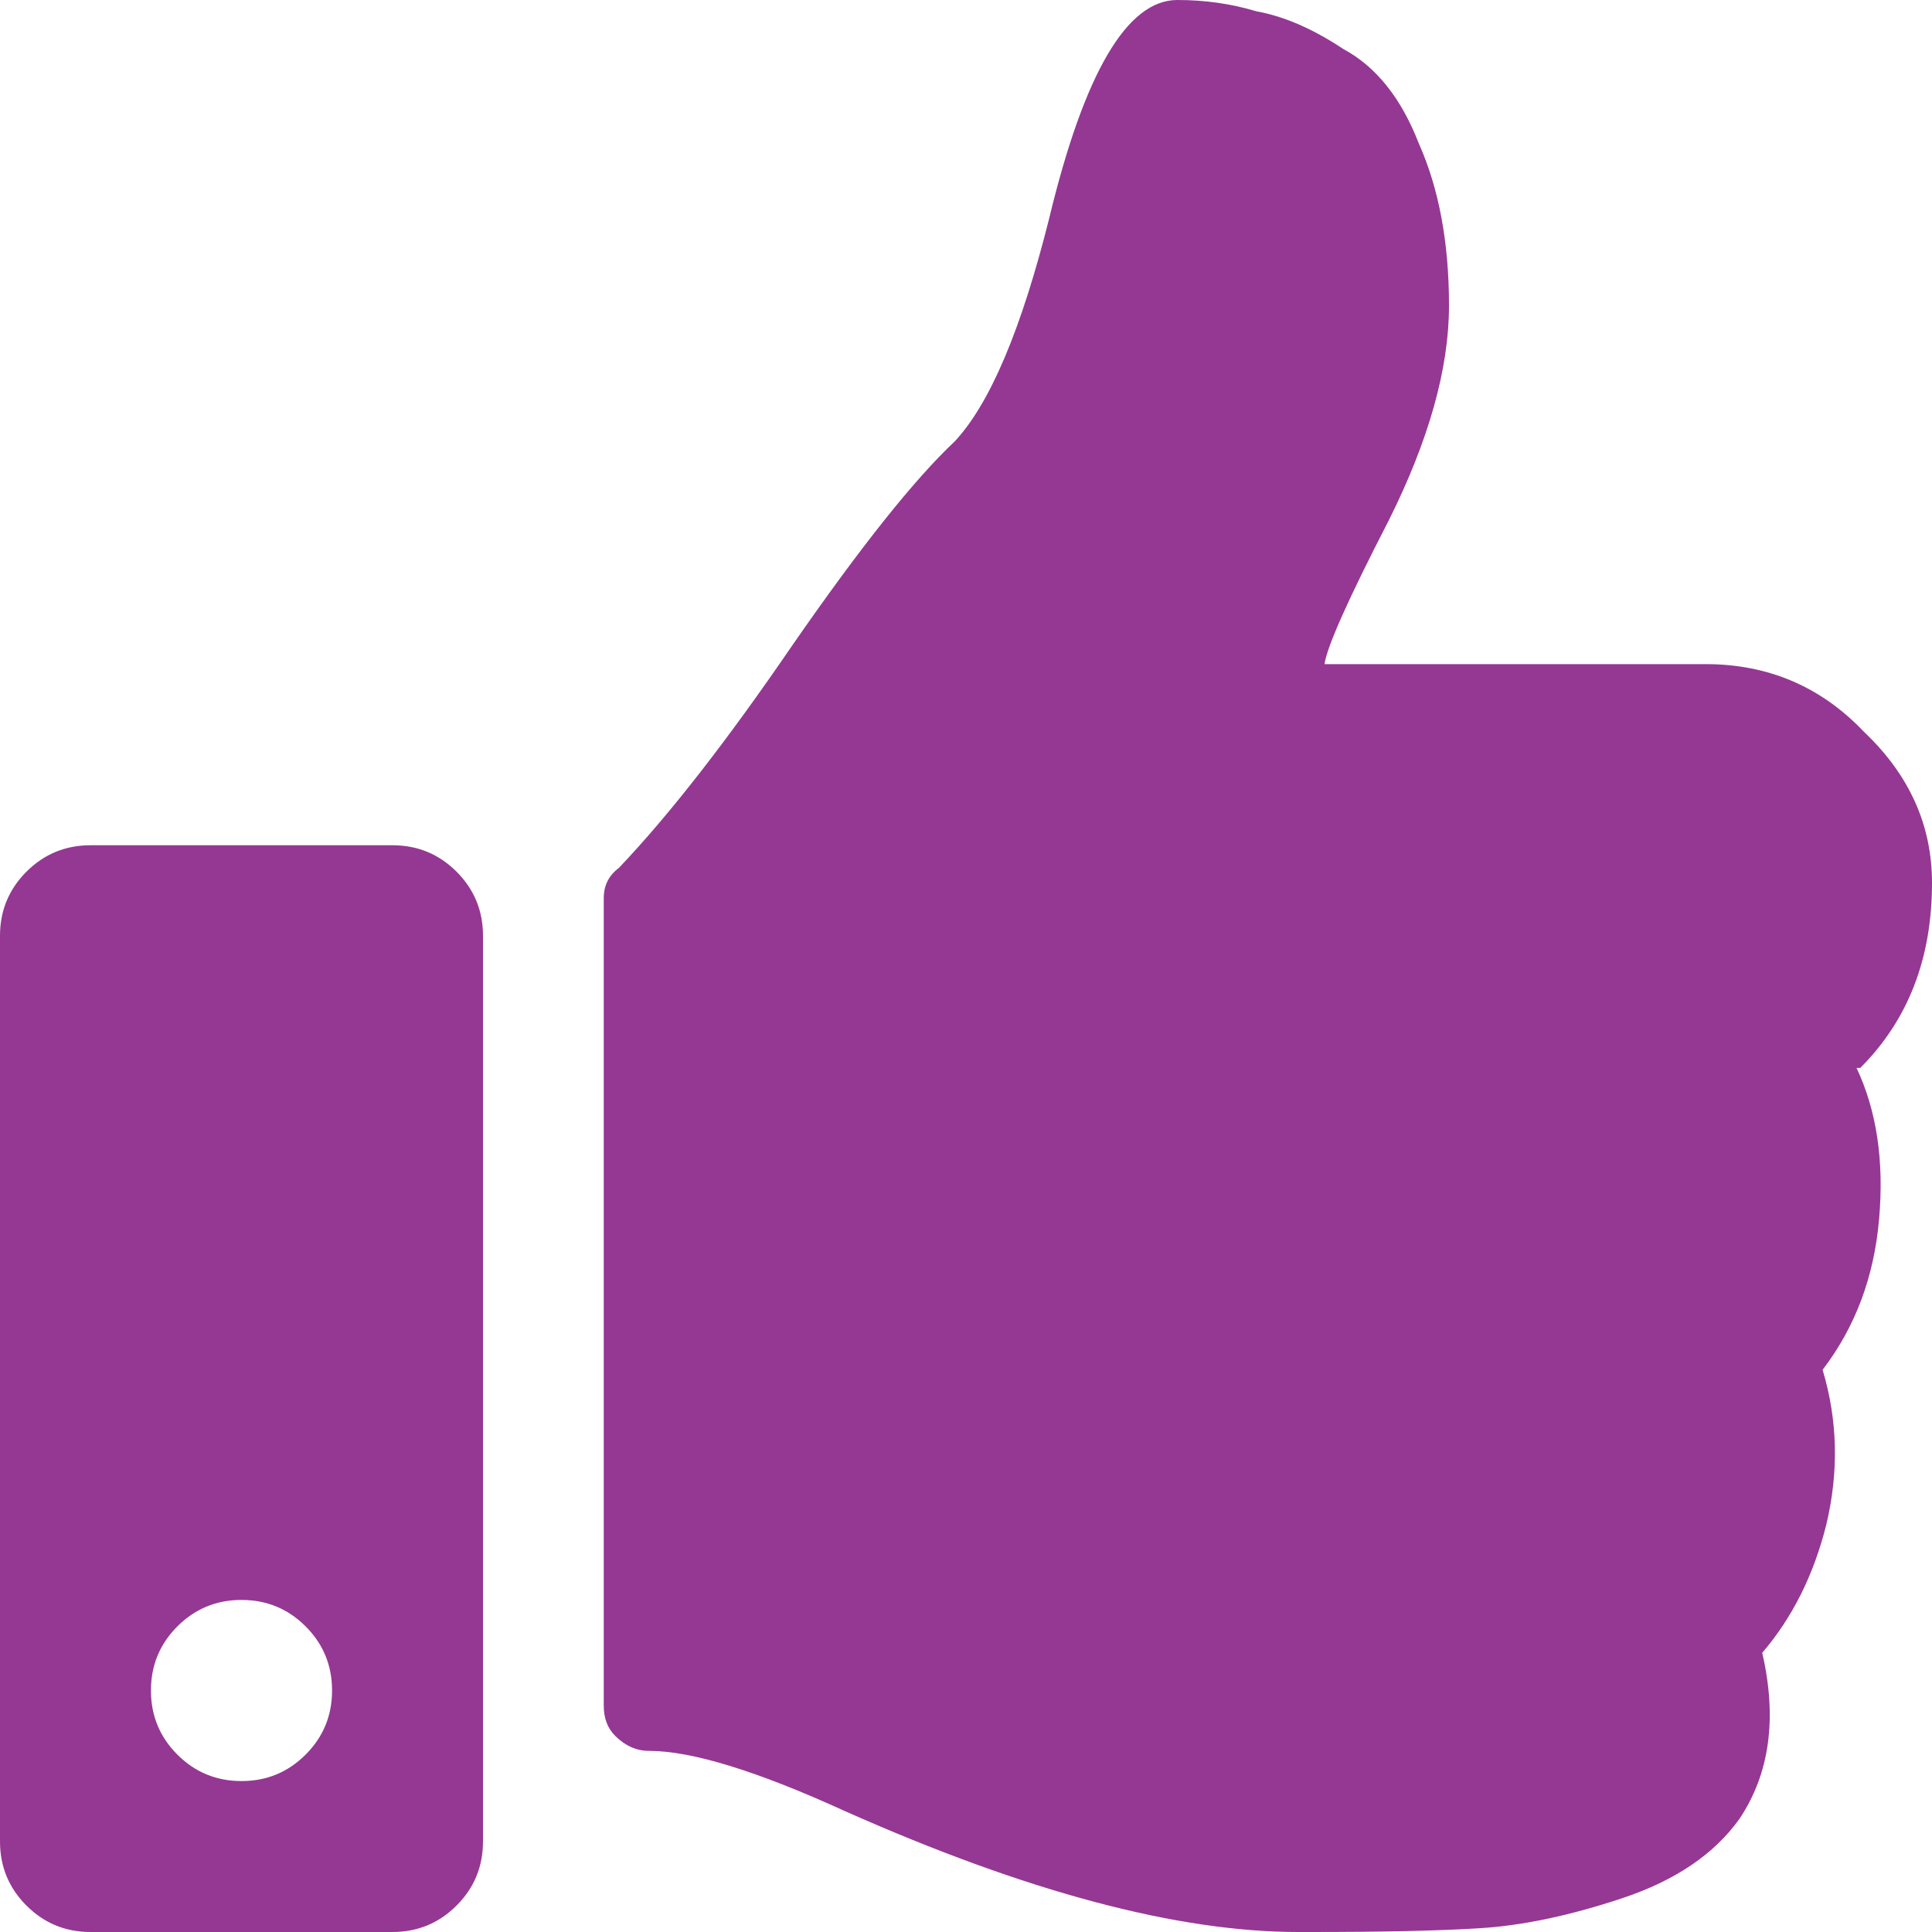 <svg width="16" height="16" viewBox="0 0 16 16" fill="none" xmlns="http://www.w3.org/2000/svg">
<path d="M3.25 7C3.458 7 3.635 7.073 3.781 7.219C3.927 7.365 4 7.542 4 7.75V15.25C4 15.458 3.927 15.635 3.781 15.781C3.635 15.927 3.458 16 3.25 16H0.75C0.542 16 0.365 15.927 0.219 15.781C0.073 15.635 0 15.458 0 15.25V7.75C0 7.542 0.073 7.365 0.219 7.219C0.365 7.073 0.542 7 0.75 7H3.25ZM1.469 14.531C1.615 14.677 1.792 14.75 2 14.75C2.208 14.75 2.385 14.677 2.531 14.531C2.677 14.385 2.75 14.208 2.75 14C2.75 13.792 2.677 13.615 2.531 13.469C2.385 13.323 2.208 13.25 2 13.25C1.792 13.25 1.615 13.323 1.469 13.469C1.323 13.615 1.25 13.792 1.25 14C1.25 14.208 1.323 14.385 1.469 14.531ZM12 2.531C12 3.052 11.833 3.646 11.5 4.312C11.167 4.958 10.99 5.354 10.969 5.5H14.125C14.646 5.5 15.083 5.688 15.438 6.062C15.812 6.417 16 6.833 16 7.312C16 7.938 15.802 8.448 15.406 8.844H15.375C15.542 9.198 15.604 9.615 15.562 10.094C15.521 10.573 15.365 10.99 15.094 11.344C15.219 11.76 15.229 12.188 15.125 12.625C15.021 13.042 14.844 13.396 14.594 13.688C14.719 14.229 14.656 14.688 14.406 15.062C14.198 15.354 13.875 15.573 13.438 15.719C13 15.865 12.604 15.948 12.25 15.969C11.917 15.99 11.448 16 10.844 16H10.75C9.75 16 8.5 15.667 7 15C6.271 14.667 5.729 14.5 5.375 14.5C5.271 14.5 5.177 14.458 5.094 14.375C5.031 14.312 5 14.229 5 14.125V7.438C5 7.333 5.042 7.25 5.125 7.188C5.542 6.75 6.021 6.135 6.562 5.344C7.125 4.531 7.573 3.969 7.906 3.656C8.198 3.344 8.458 2.729 8.688 1.812C8.979 0.604 9.333 0 9.75 0C9.979 0 10.198 0.031 10.406 0.094C10.635 0.135 10.875 0.24 11.125 0.406C11.396 0.552 11.604 0.812 11.75 1.188C11.917 1.562 12 2.01 12 2.531Z" fill="#943893"/>
</svg>
